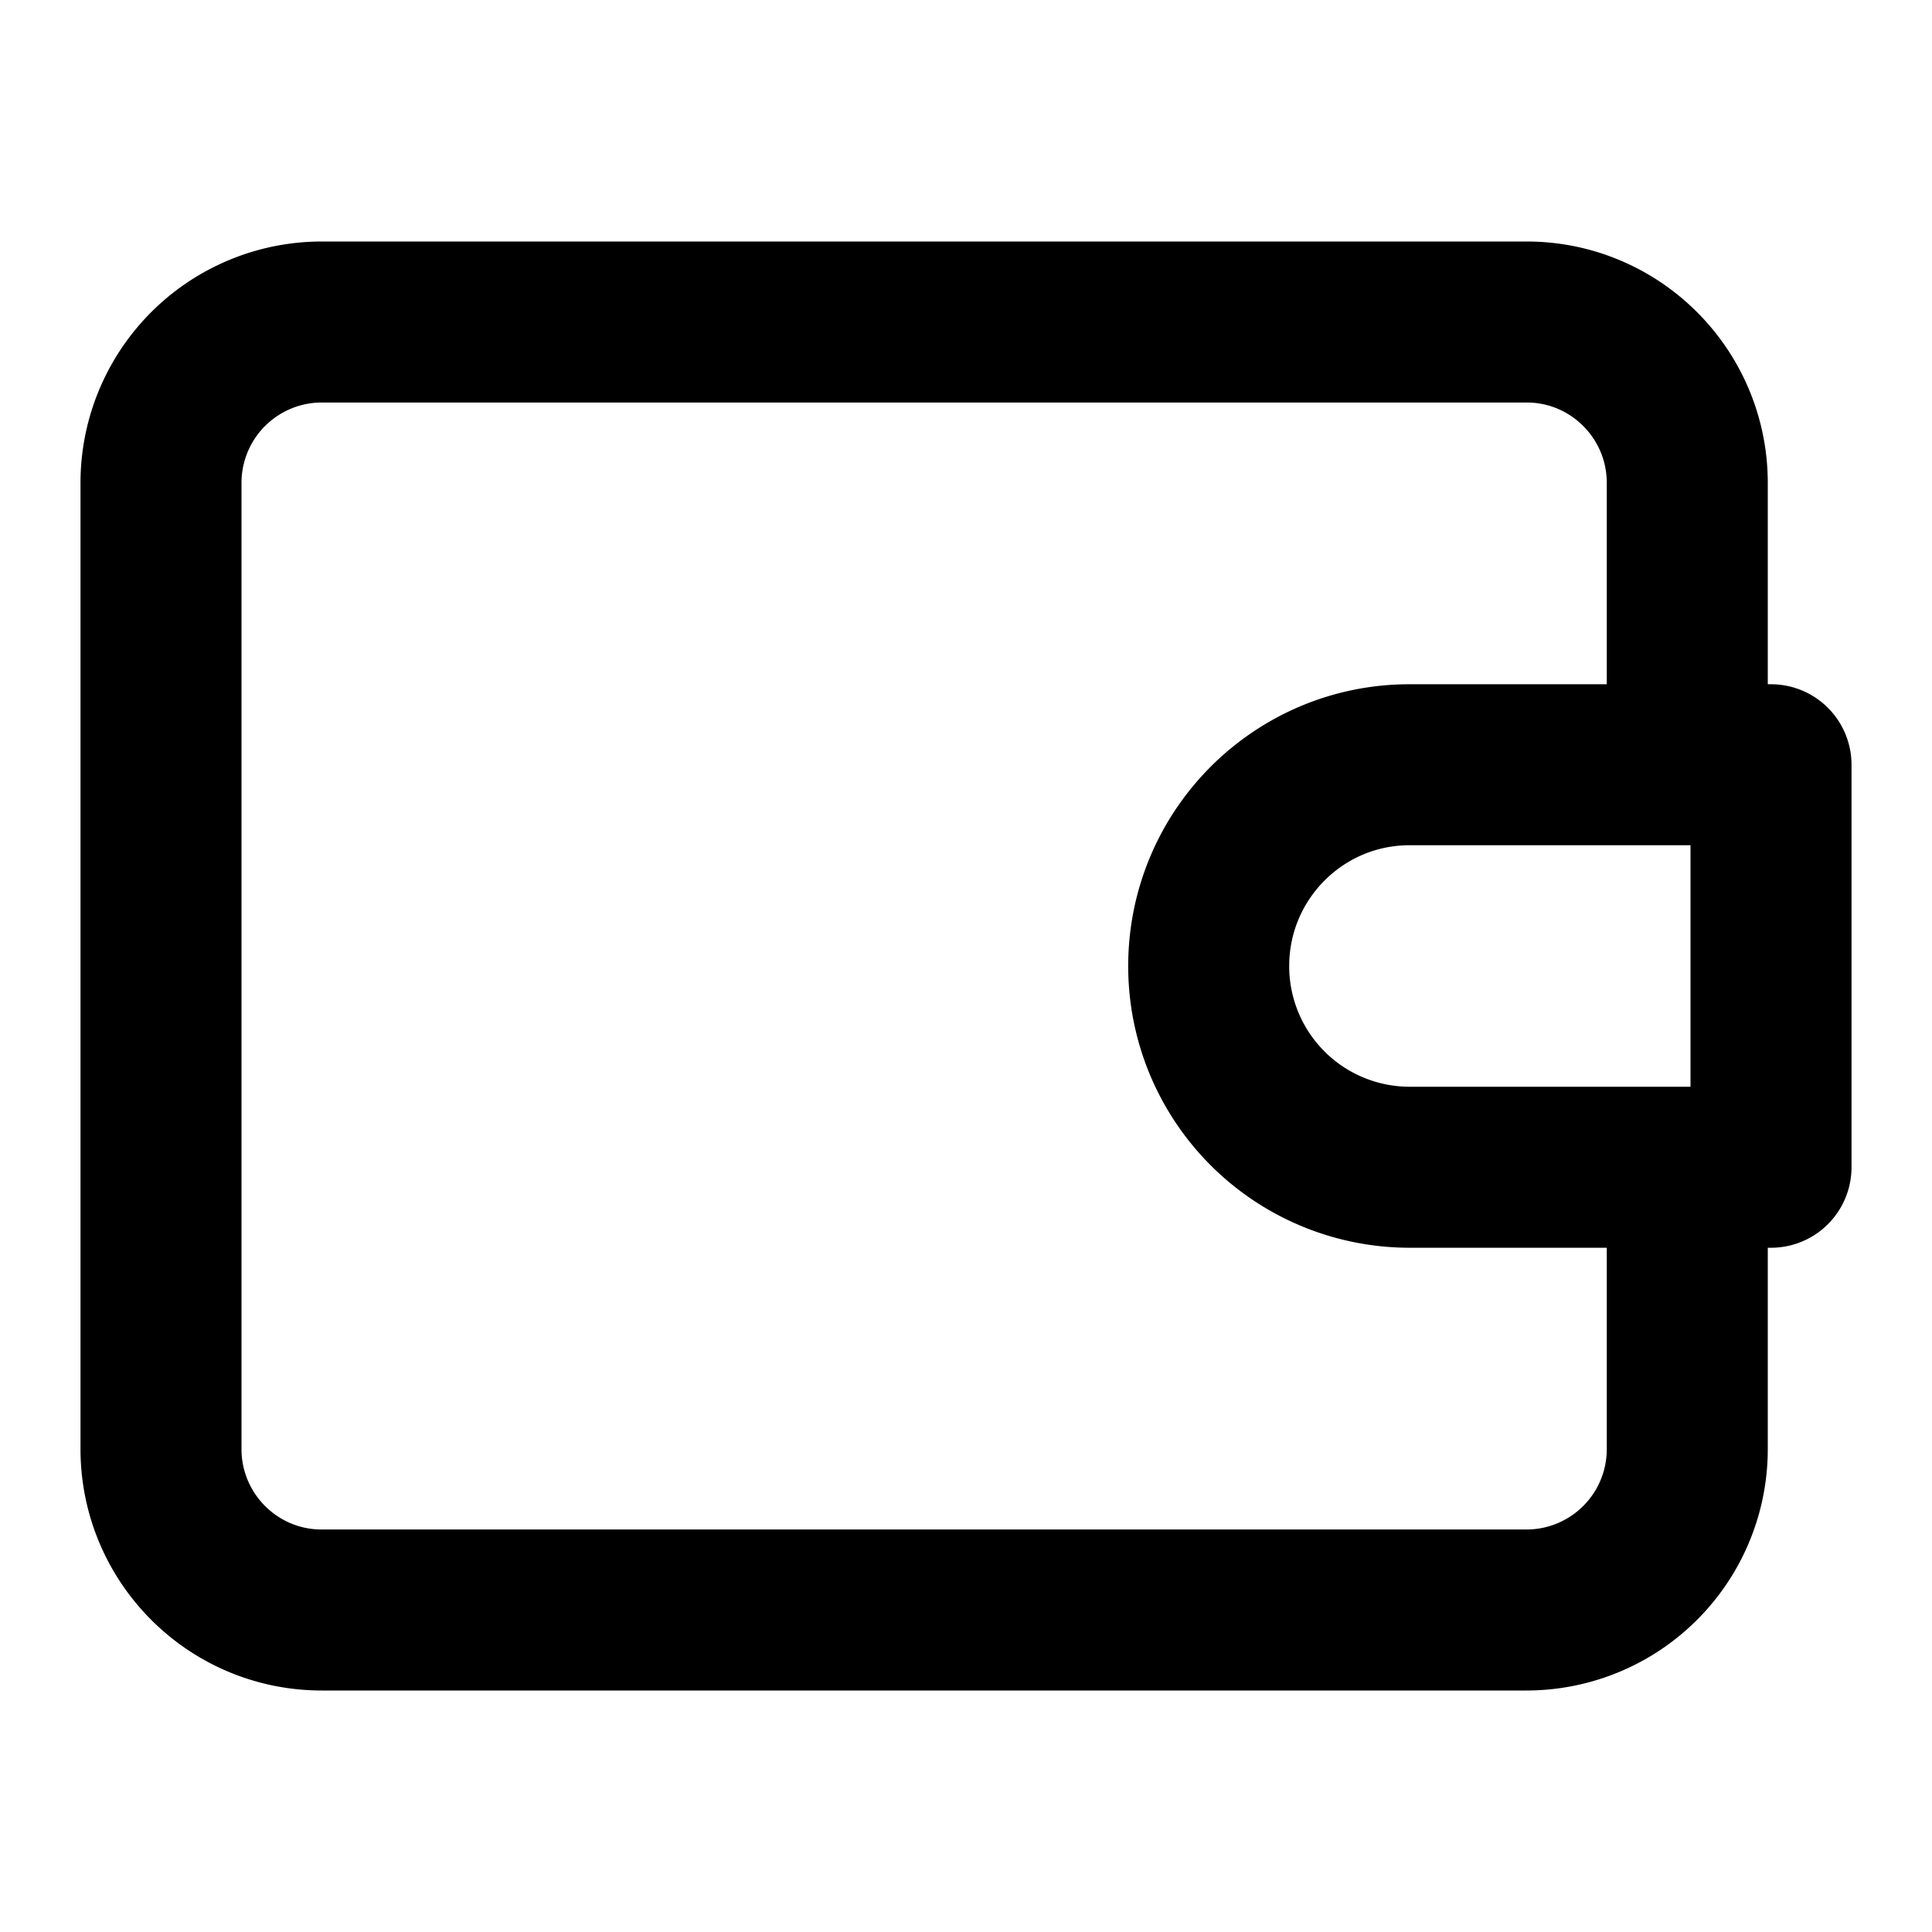 <svg xmlns="http://www.w3.org/2000/svg" width="24" height="24" fill="none" viewBox="0 0 24 24">
  <path stroke="#000" stroke-linejoin="round" stroke-width="2" d="M20.96 9.5V6c0-1.105-.894-2-1.996-2H3.996A1.998 1.998 0 0 0 2 6v12c0 1.105.894 2 1.996 2h14.968a1.998 1.998 0 0 0 1.996-2v-3.5m1.04 0h-4.49a2.497 2.497 0 0 1-2.495-2.5c0-1.38 1.117-2.5 2.494-2.5H22v5Z"/>
</svg>
